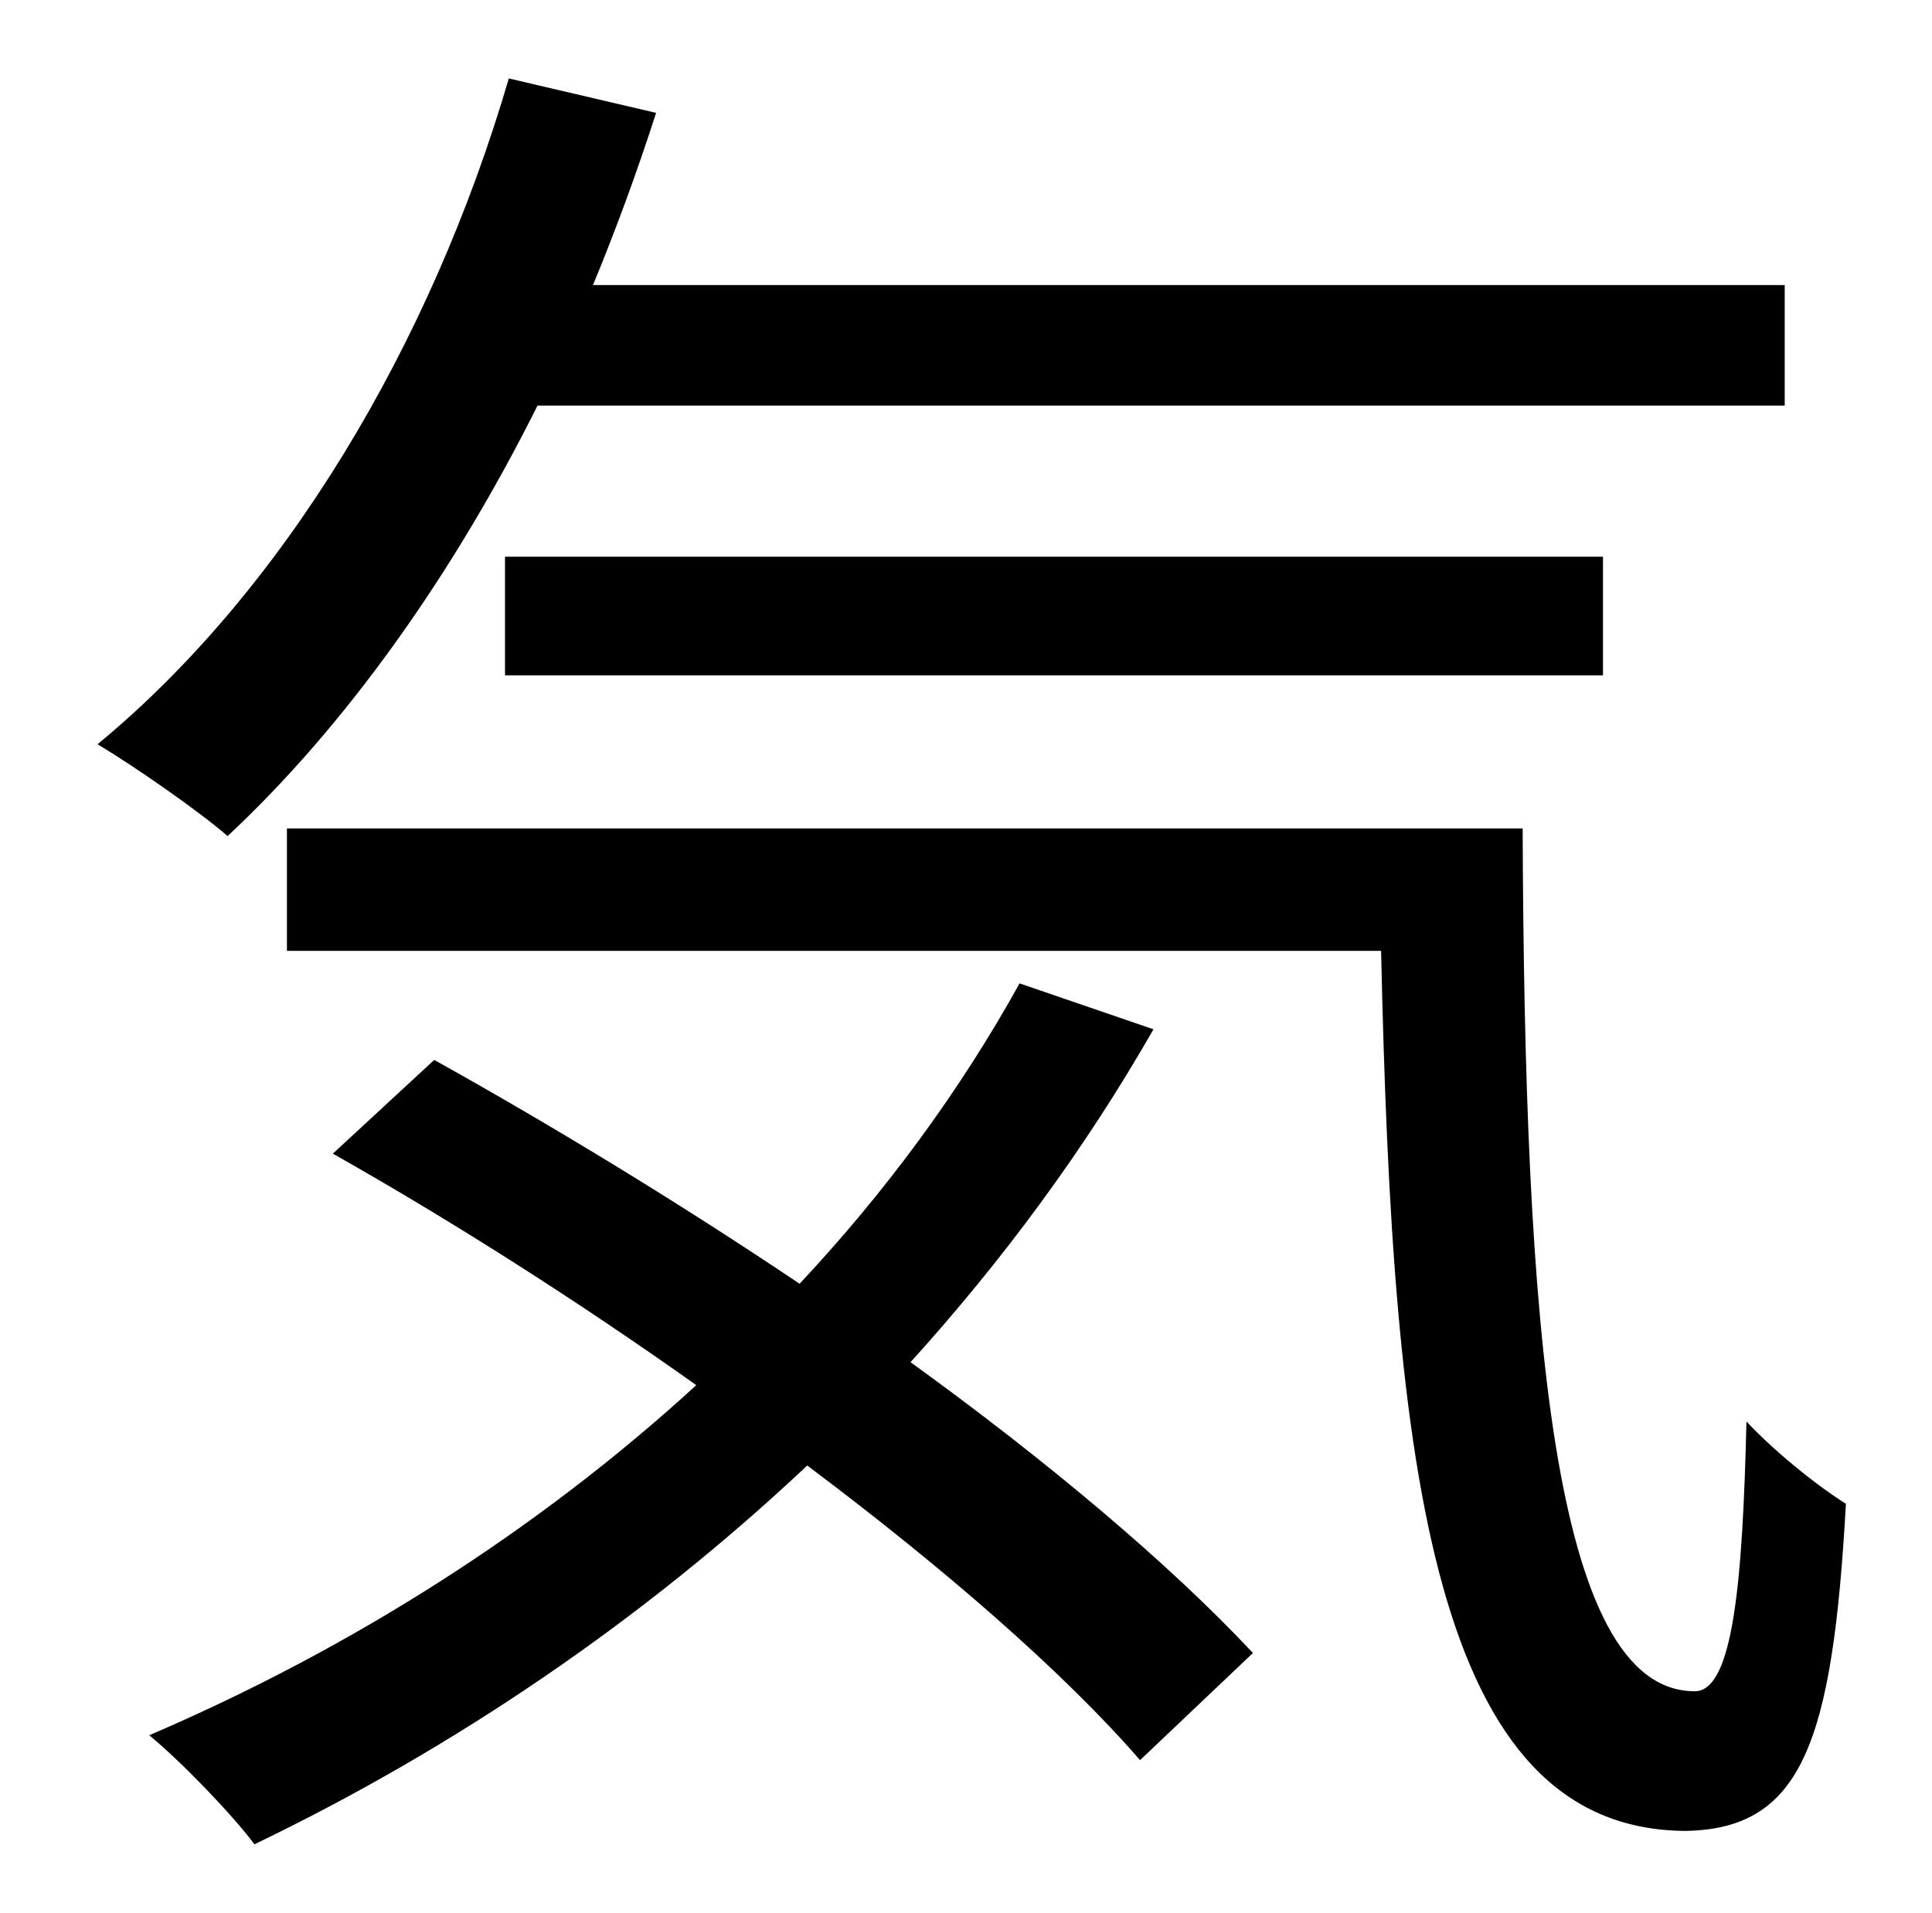 <?xml version="1.0" standalone="no"?>
<!DOCTYPE svg PUBLIC "-//W3C//DTD SVG 1.1//EN" "http://www.w3.org/Graphics/SVG/1.1/DTD/svg11.dtd" >
<svg xmlns="http://www.w3.org/2000/svg" xmlns:xlink="http://www.w3.org/1999/xlink" version="1.1" viewBox="-10 0 1010 1000">
   <path fill="currentColor"
d="M923 212h-652c-45 90 -101 168 -162 225c-15 -13 -48 -36 -68 -48c97 -80 174 -208 215 -348l77 18c-10 31 -21 61 -33 90h623v63zM828 353h-574v-62h574v62zM523 514l70 24c-36 63 -79 121 -127 174c72 52 136 106 179 152l-59 56c-40 -46 -102 -100 -174 -154
c-86 81 -185 148 -289 198c-11 -15 -39 -44 -55 -57c105 -45 203 -107 286 -183c-62 -44 -128 -86 -190 -121l53 -49c61 34 127 74 191 117c45 -48 84 -101 115 -157zM140 433h646c1 258 15 451 90 451c20 0 25 -57 27 -141c14 15 36 33 52 43c-7 125 -23 170 -84 171
c-132 -1 -153 -187 -159 -460h-572v-64z" />
</svg>
